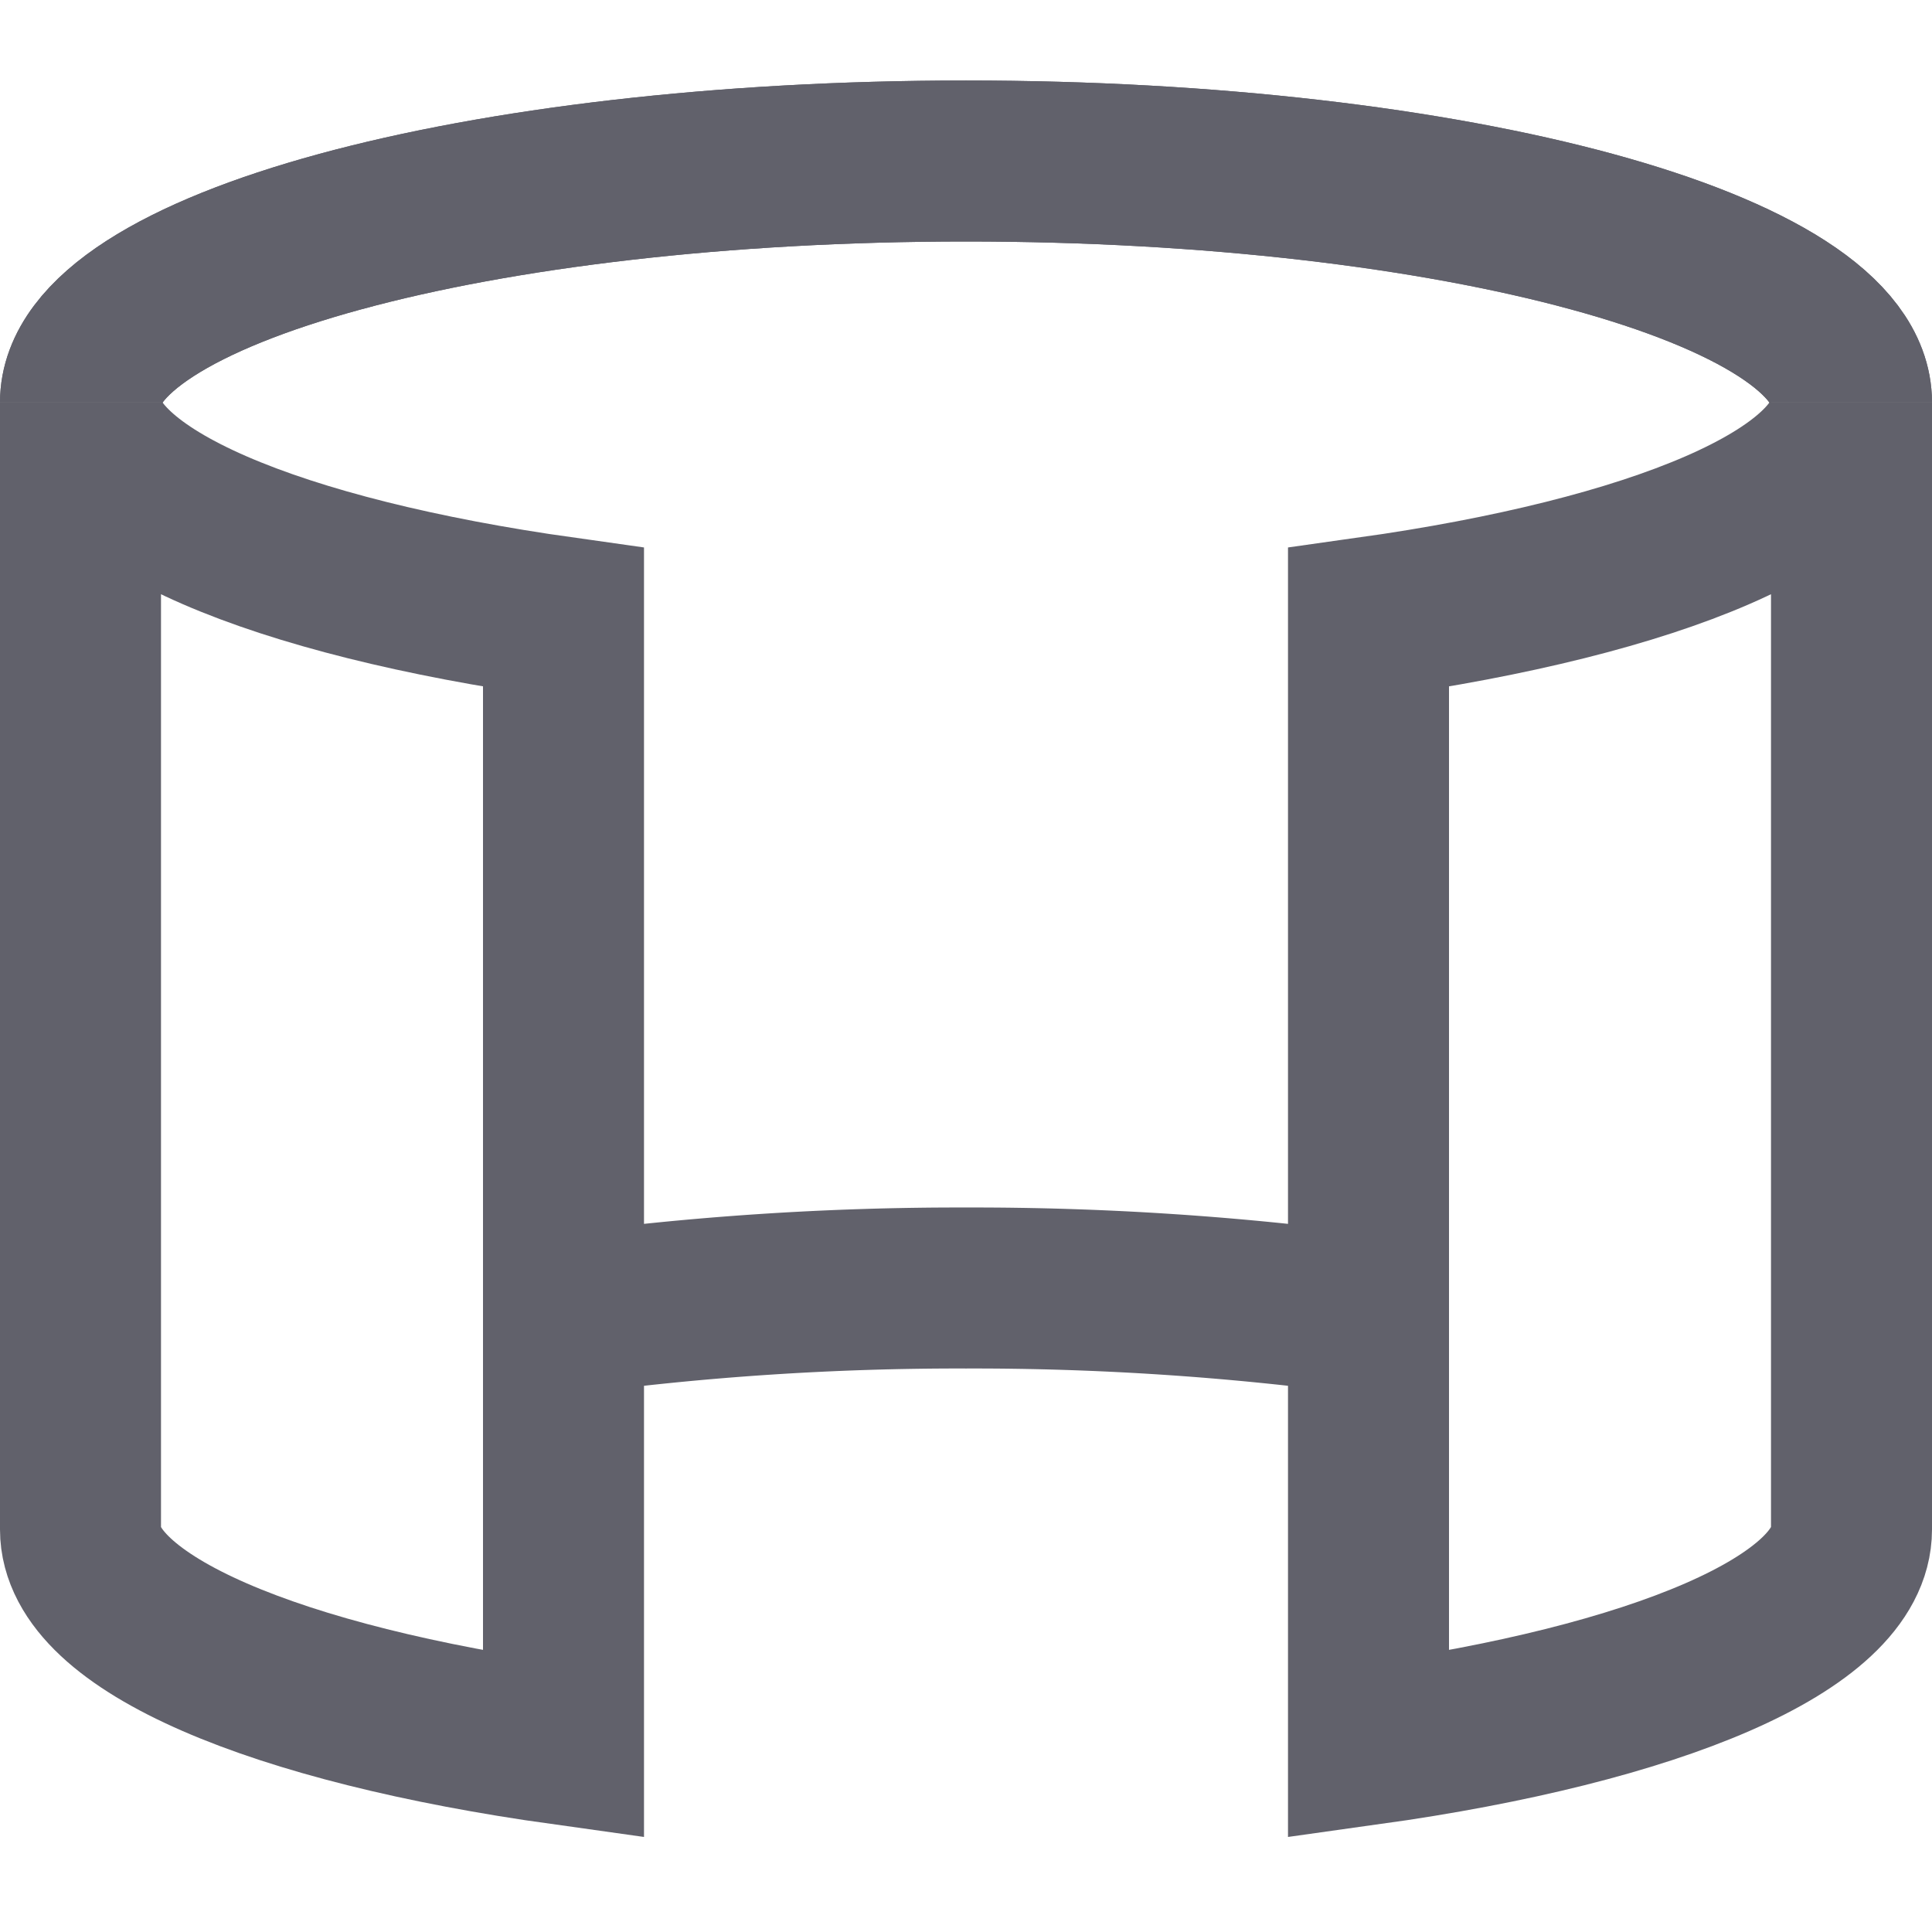 <svg xmlns="http://www.w3.org/2000/svg" height="24" width="24" viewBox="0 0 24 24"><path d="M1,5C1,3.343,5.925,2,12,2S23,3.343,23,5" fill="none" stroke="#61616b" stroke-width="2" data-cap="butt"></path><path d="M17,16.33A36.625,36.625,0,0,0,12,16a36.625,36.625,0,0,0-5,.33" fill="none" stroke="#61616b" stroke-width="2" data-cap="butt"></path><path d="M1,5C1,3.343,5.925,2,12,2S23,3.343,23,5" fill="none" stroke="#61616b" stroke-width="2"></path><path d="M1,19c0,1.165,2.441,2.173,6,2.67v-14c-3.559-.5-6-1.5-6-2.67Z" fill="none" stroke="#61616b" stroke-width="2"></path><path d="M23,19c0,1.165-2.441,2.173-6,2.67v-14c3.559-.5,6-1.5,6-2.67Z" fill="none" stroke="#61616b" stroke-width="2"></path></svg>